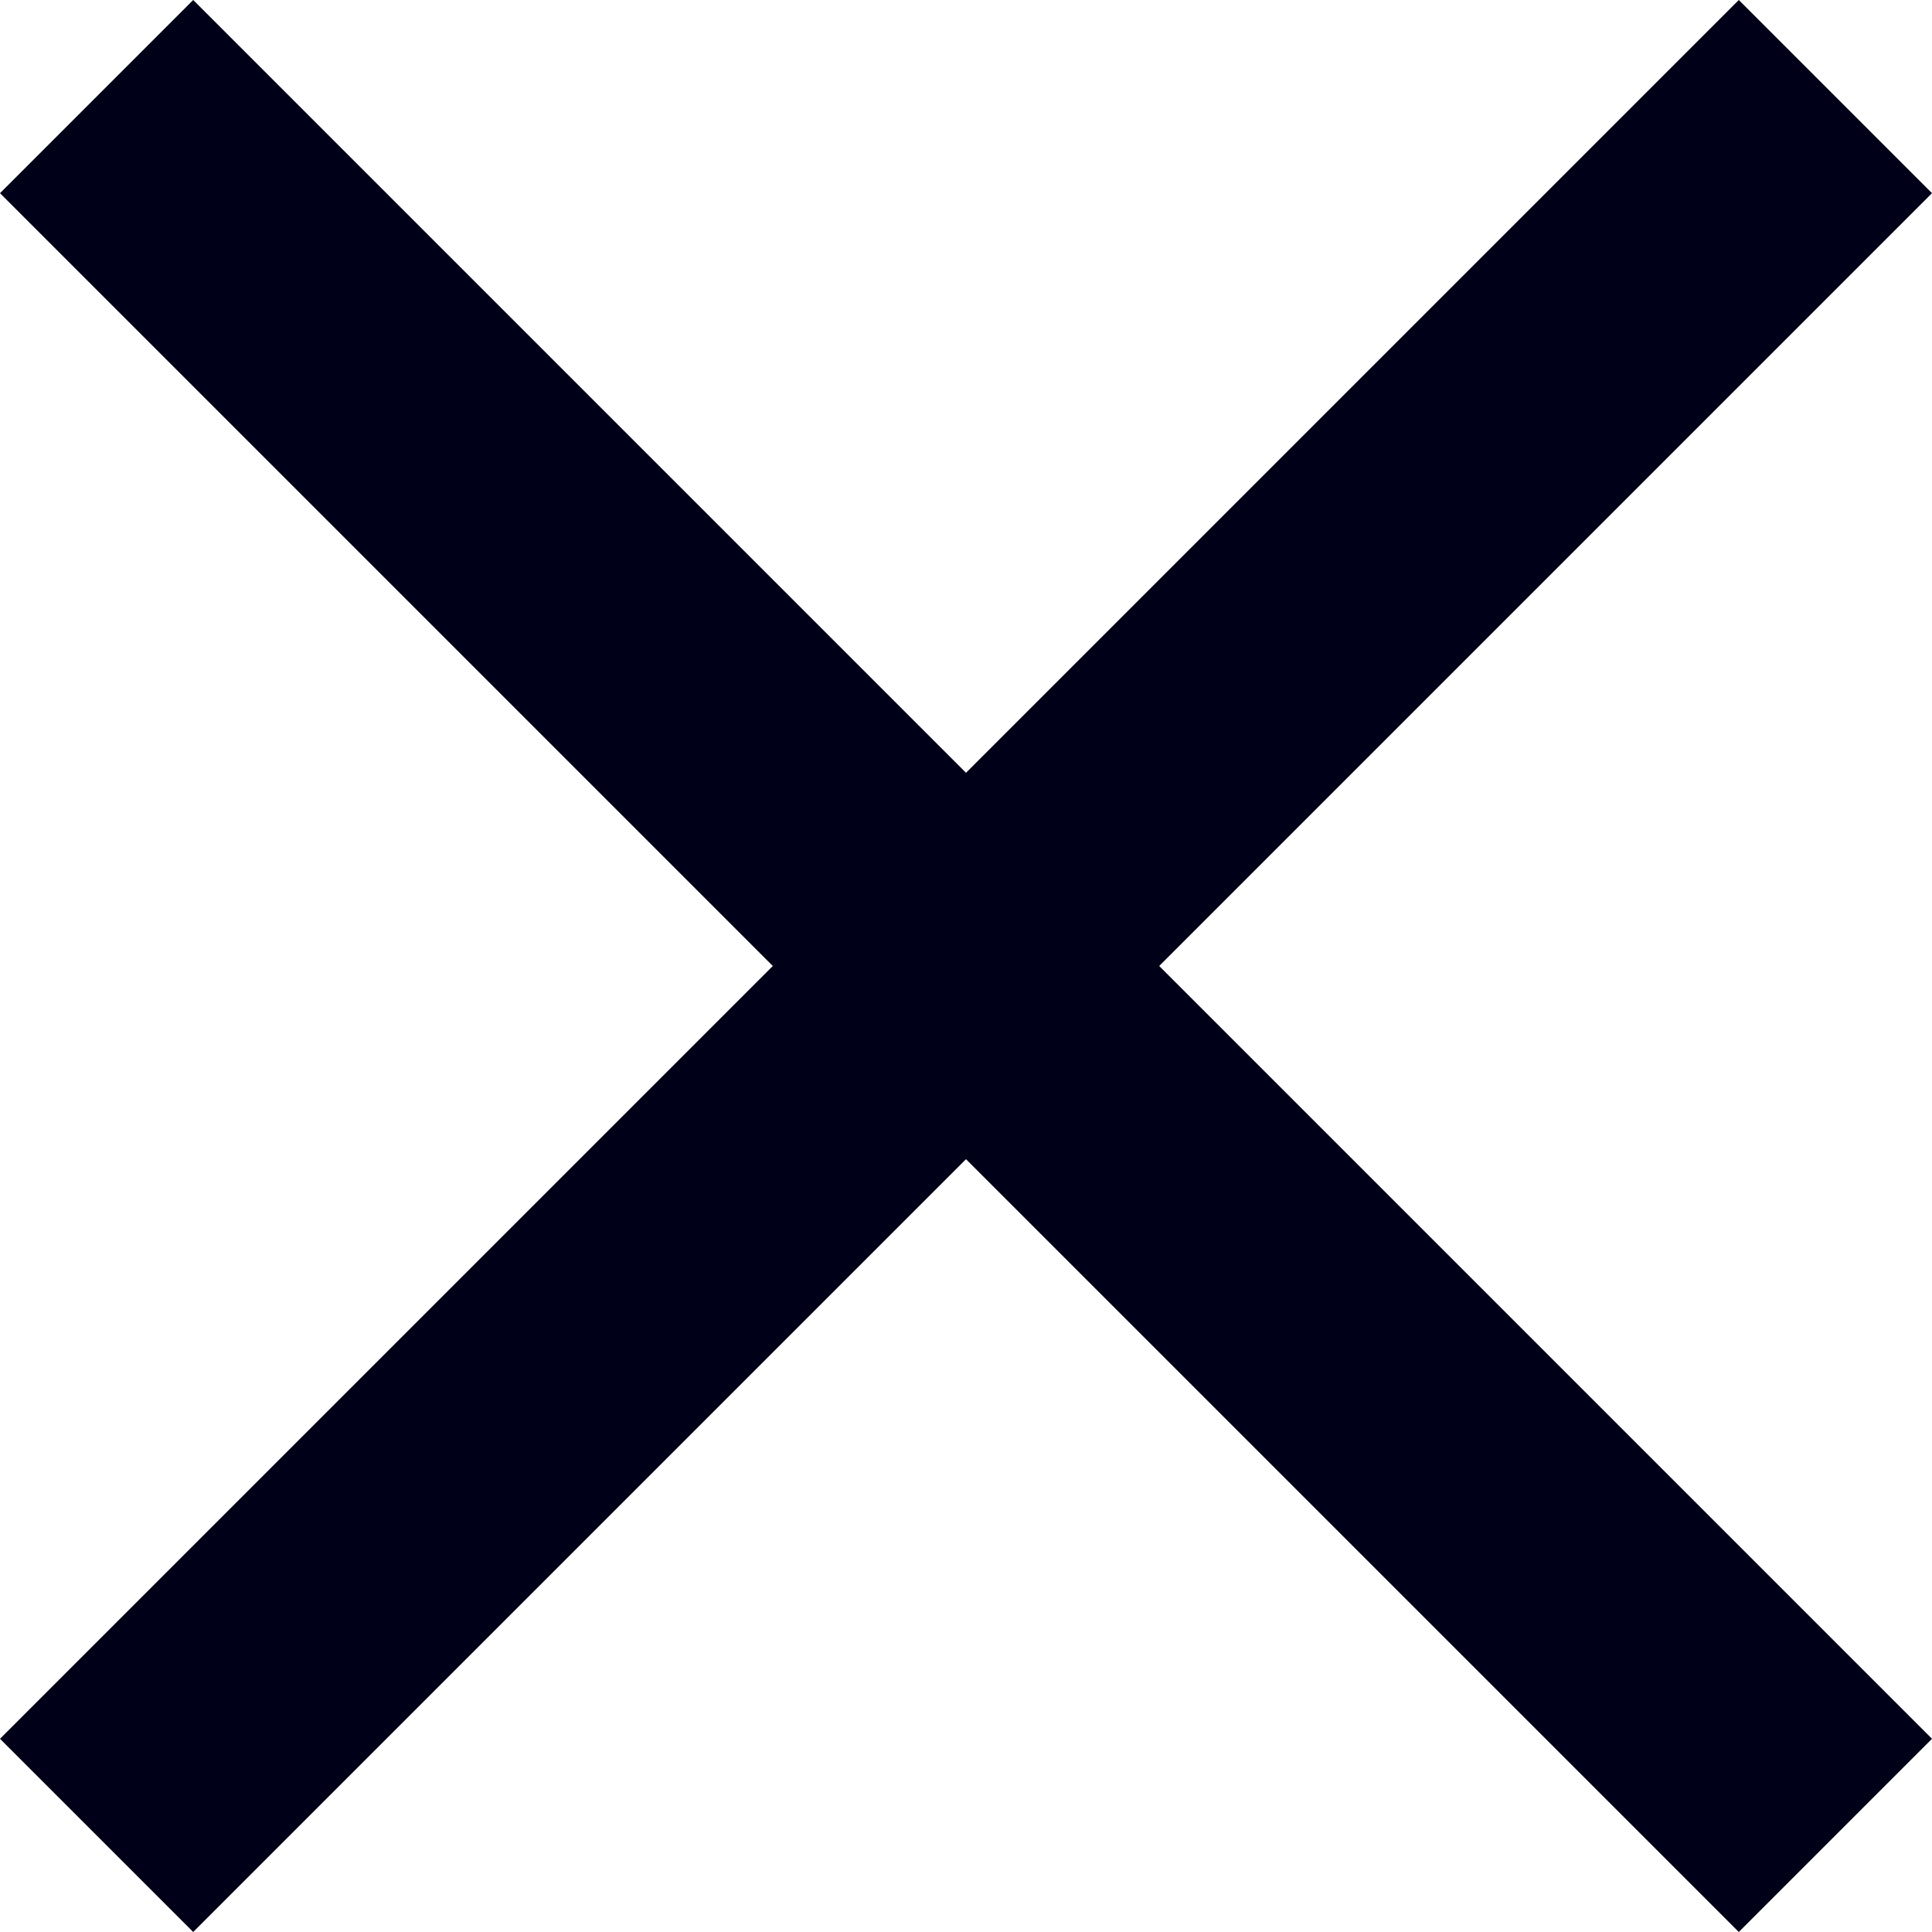 <?xml version="1.0" encoding="UTF-8"?>
<svg width="10px" height="10px" viewBox="0 0 10 10" version="1.1" xmlns="http://www.w3.org/2000/svg" xmlns:xlink="http://www.w3.org/1999/xlink">
    <!-- Generator: Sketch 46.1 (44463) - http://www.bohemiancoding.com/sketch -->
    <title>Icon-close</title>
    <desc>Created with Sketch.</desc>
    <defs></defs>
    <g id="ATC-Upsell" stroke="none" stroke-width="1" fill="none" fill-rule="evenodd">
        <g id="ATC-Mobile" transform="translate(-326, -29)" fill="#000018">
            <g id="Add-to-bag-Title" transform="translate(16, 13)">
                <g id="Icon-close" transform="translate(310, 16)">
                    <polygon id="Shape-Copy-35" points="10 1 9 0 5 4 1 0 0 1 4 5 0 9 1 10 5 6 9 10 10 9 6 5"></polygon>
                </g>
            </g>
        </g>
    </g>
</svg>